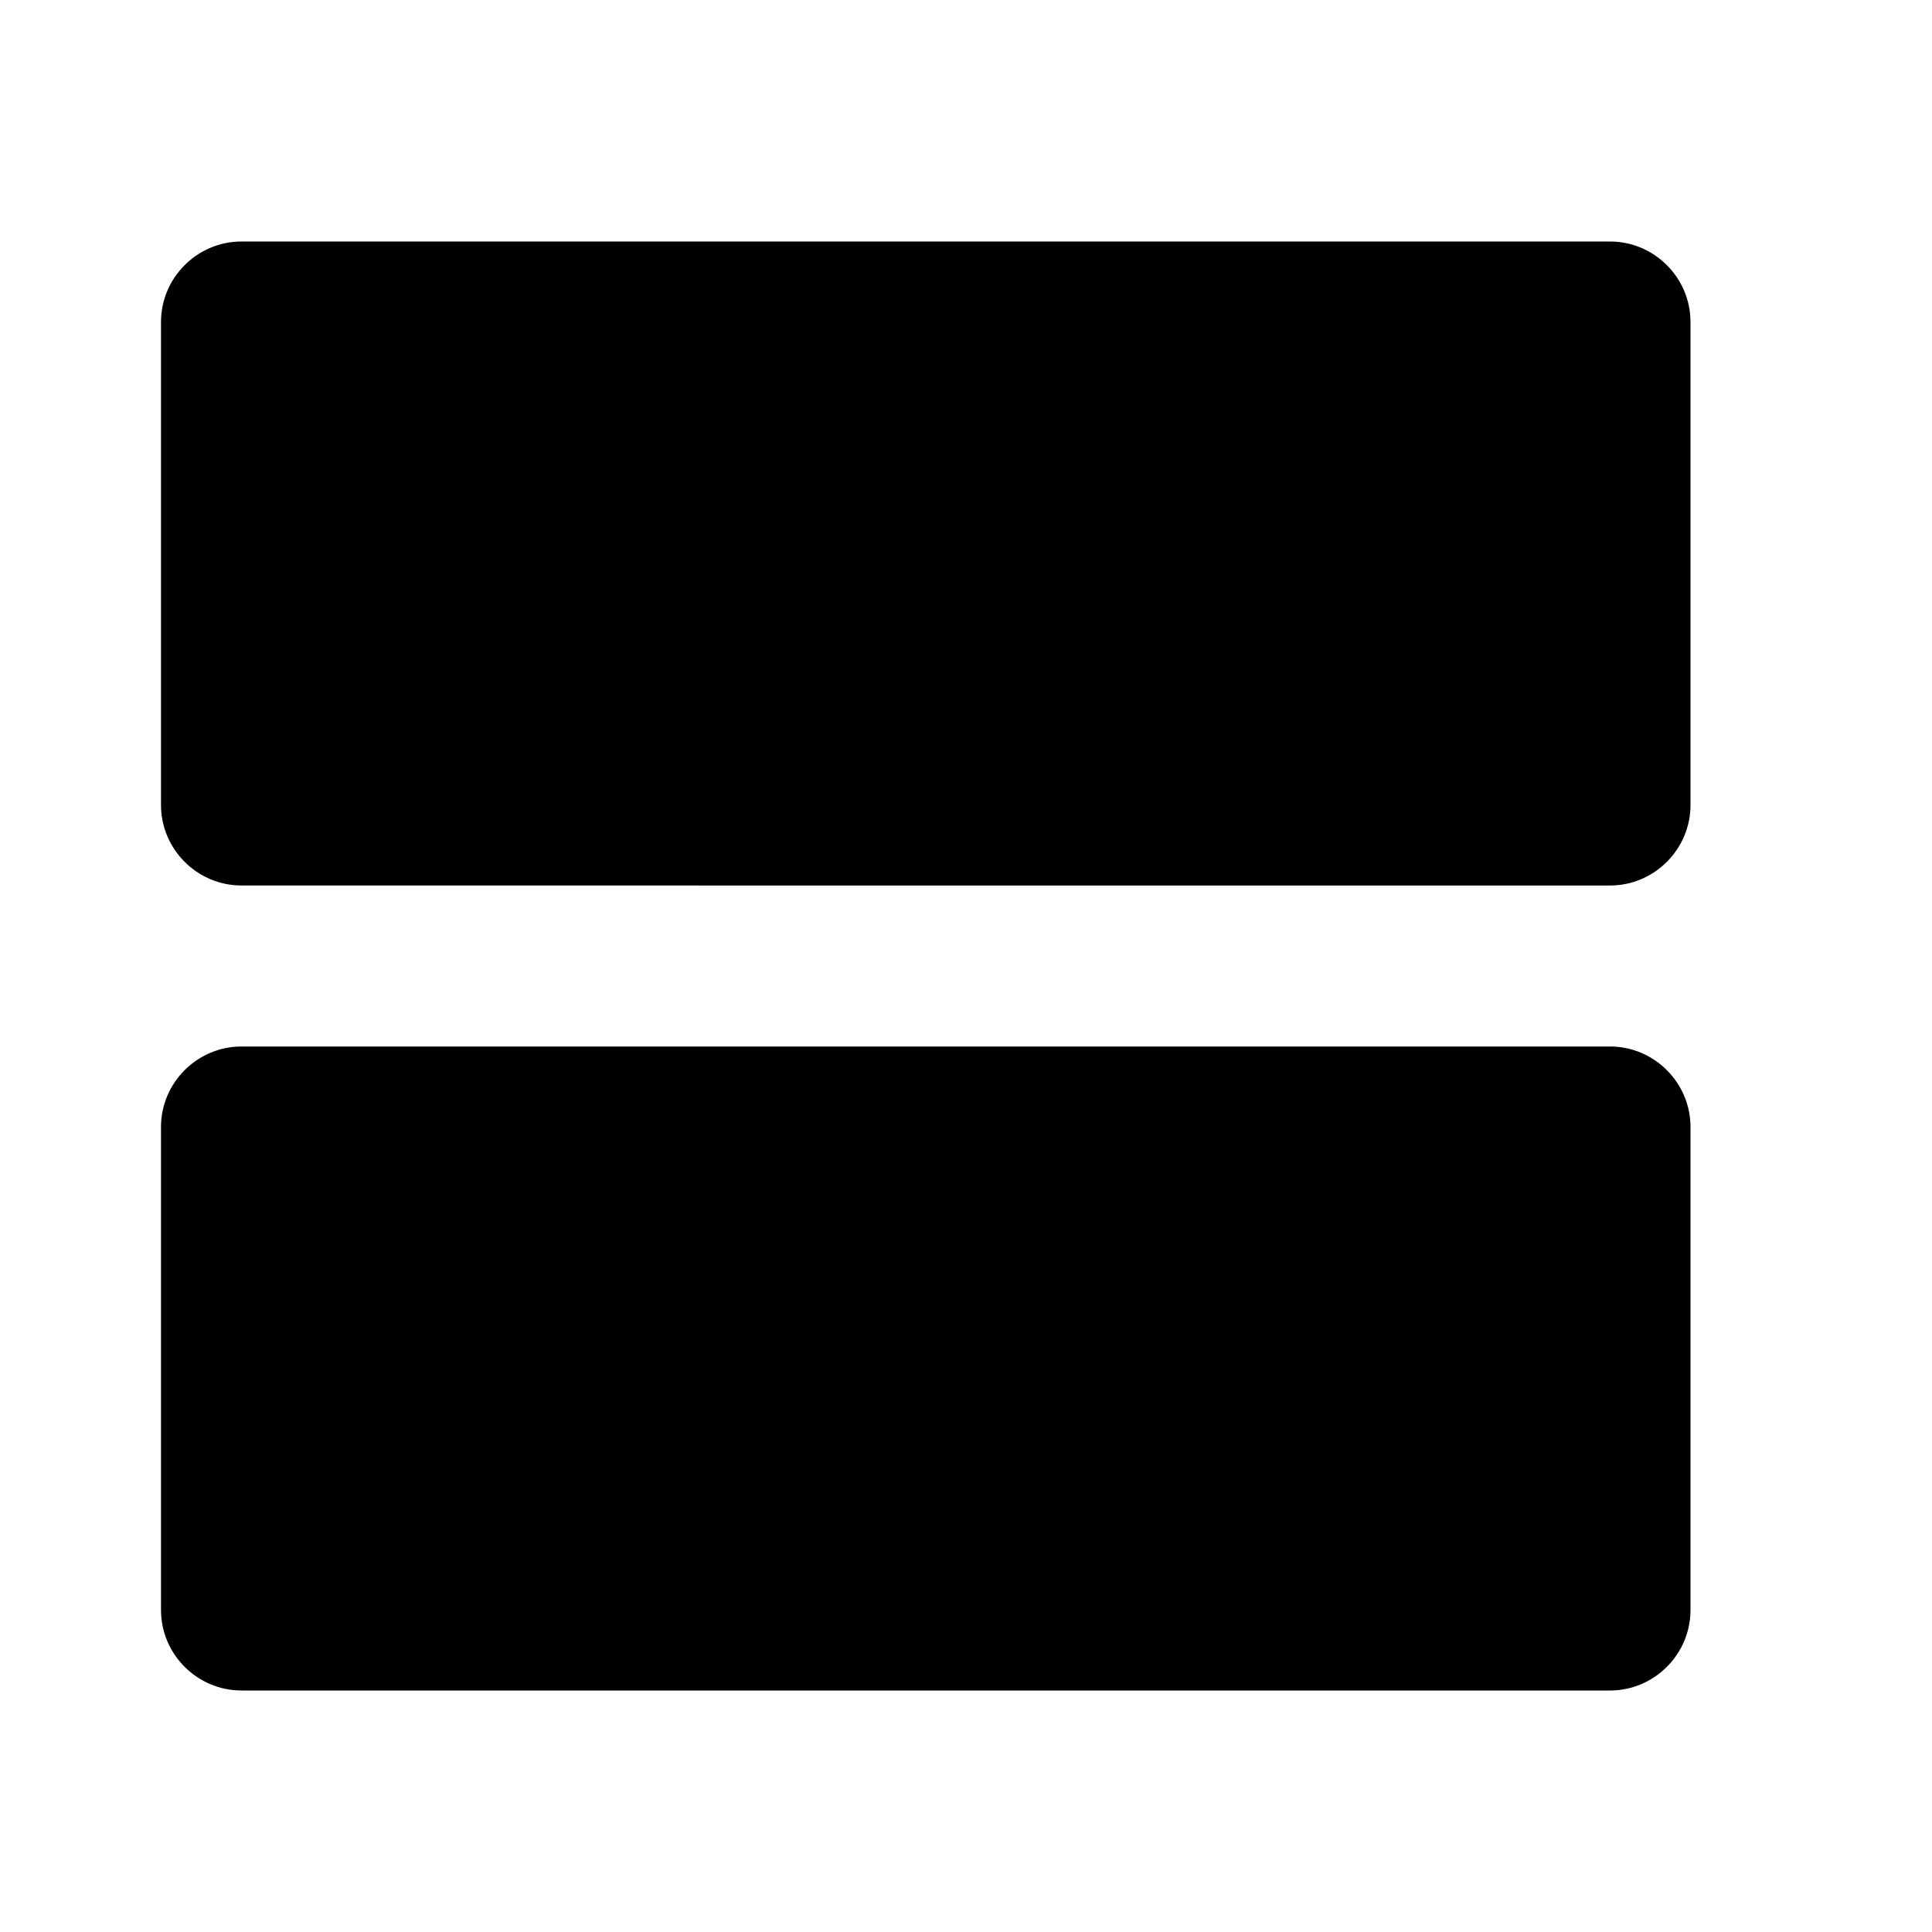 <svg width="46" height="46" fill="currentColor" viewBox="0 0 24 24" xmlns="http://www.w3.org/2000/svg">
  <path fill-rule="evenodd" d="M3 3h17c.55 0 1 .45 1 1v6c0 .55-.45 1-1 1H3c-.55 0-1-.45-1-1V4c0-.55.45-1 1-1Zm0 10h17c.55 0 1 .45 1 1v6c0 .55-.45 1-1 1H3c-.55 0-1-.45-1-1v-6c0-.55.45-1 1-1Z" clip-rule="evenodd"></path>
</svg>